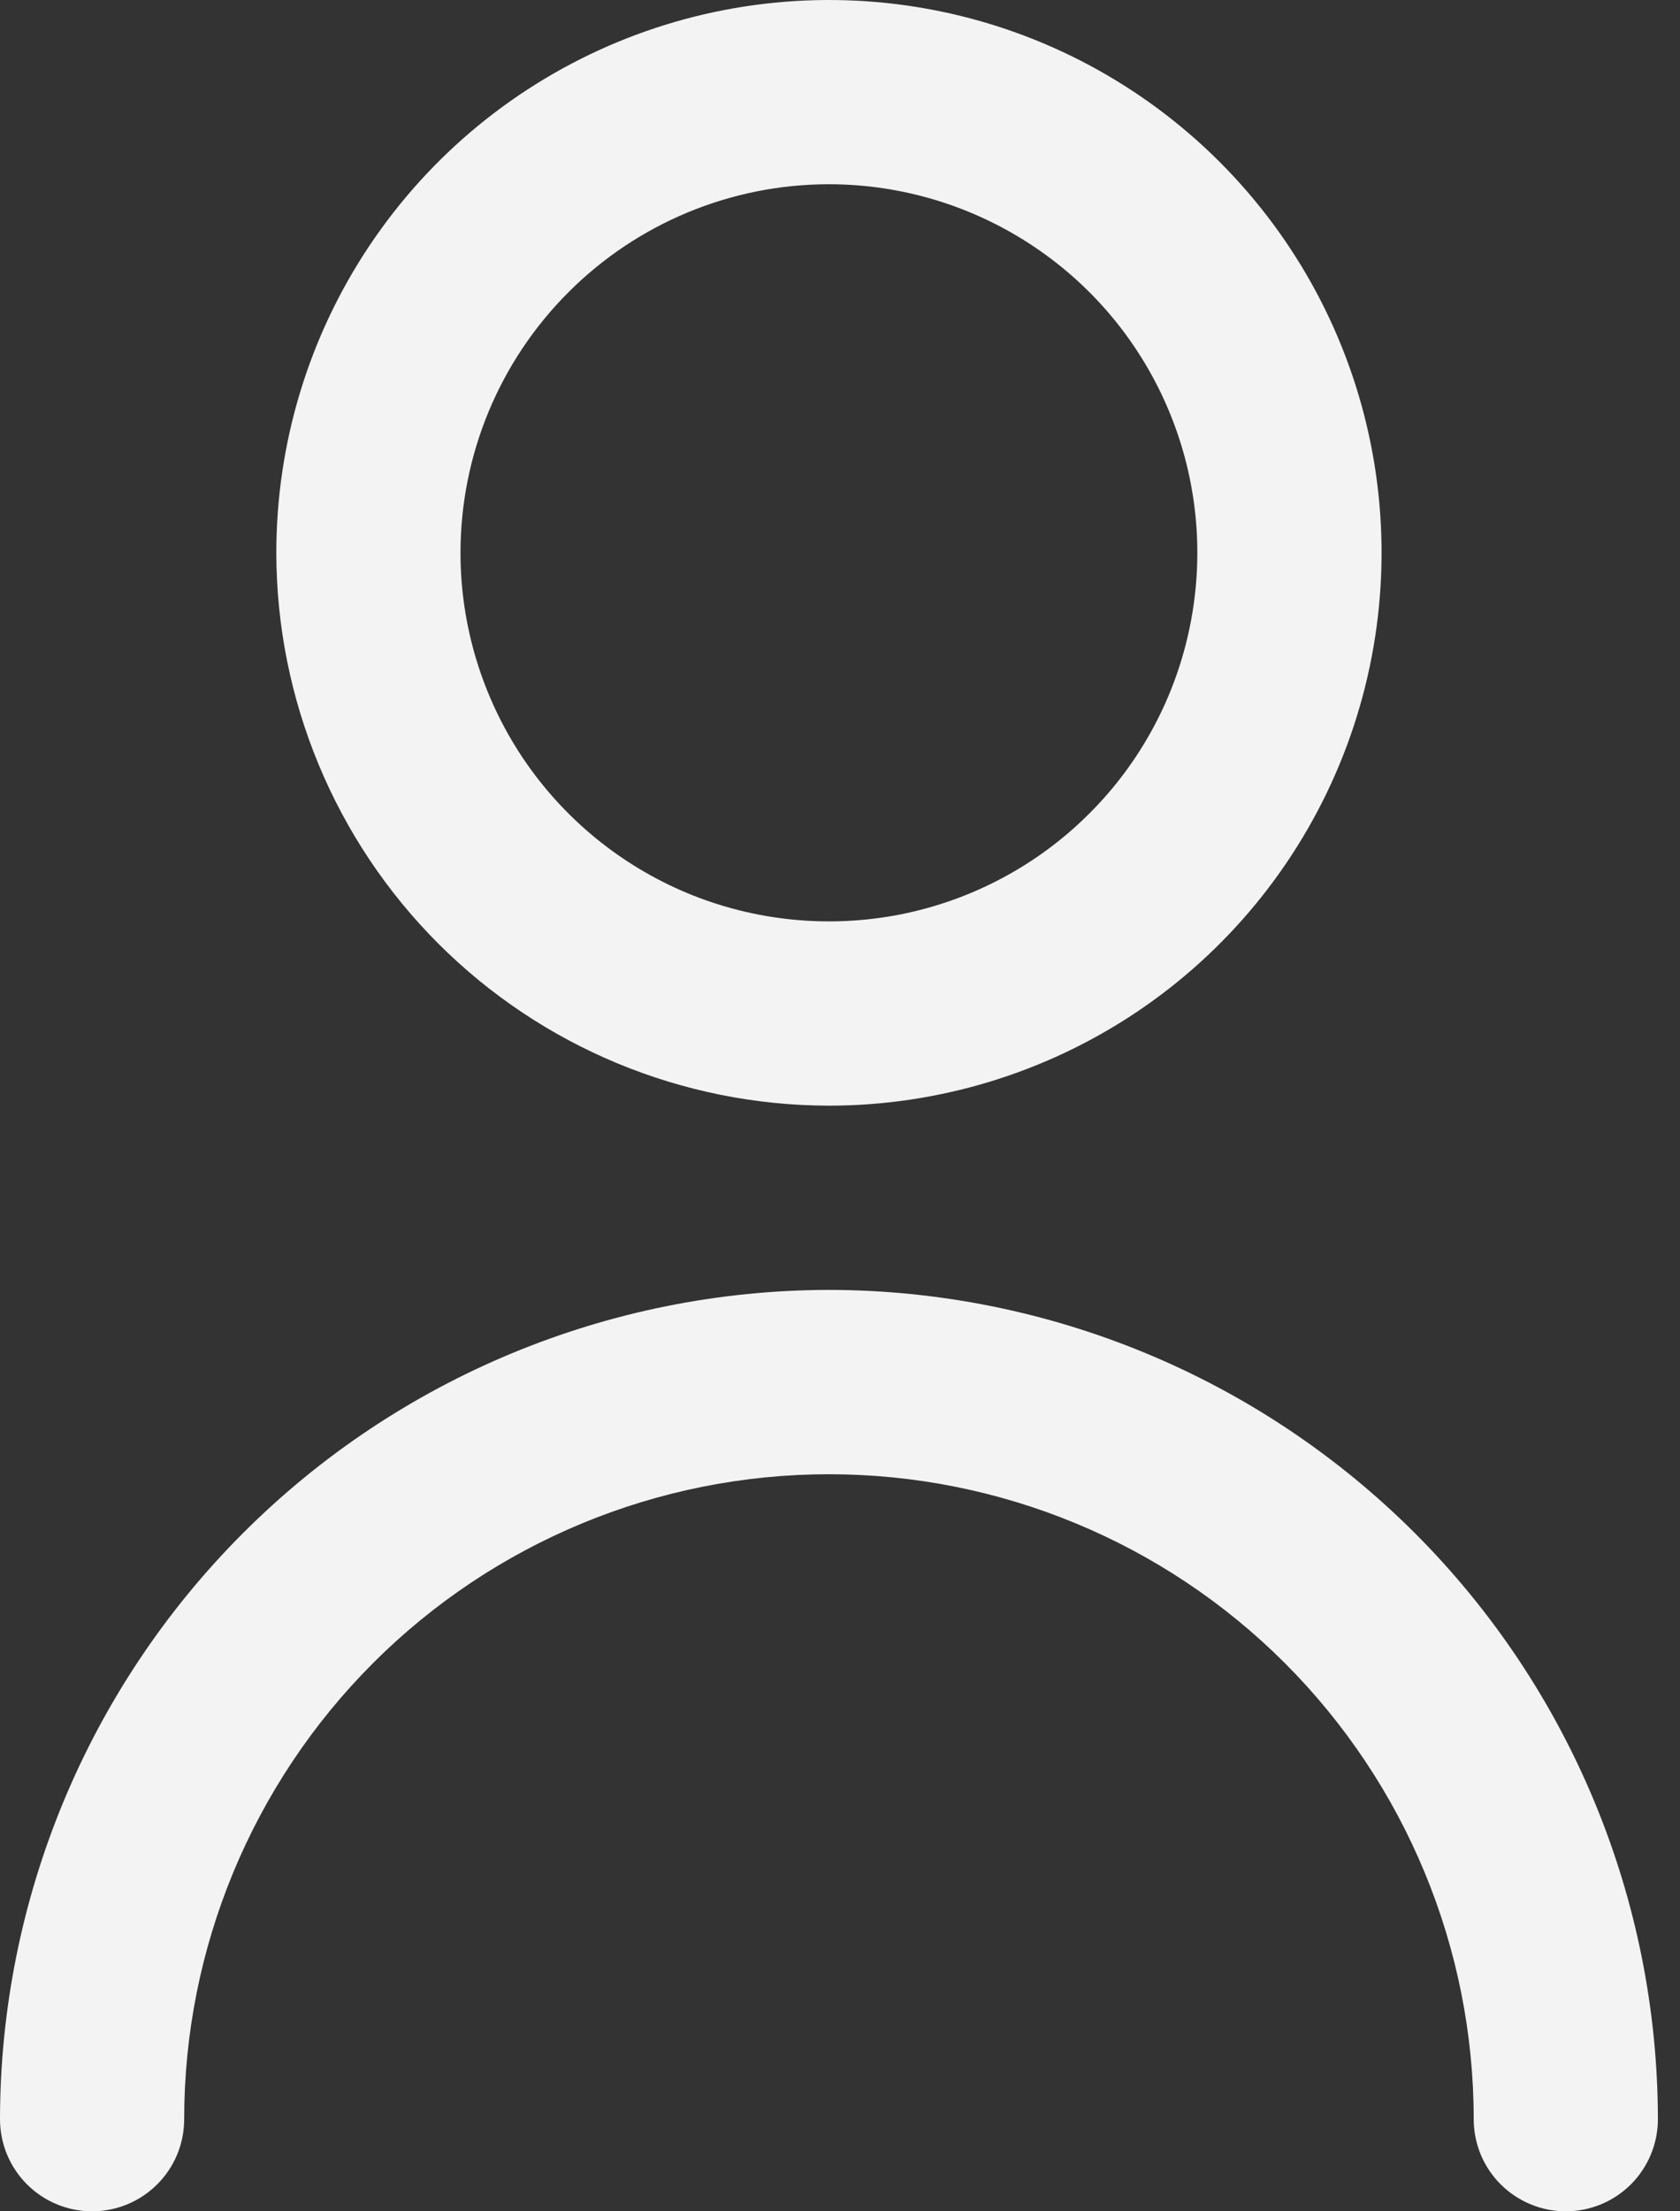 <svg width="19" height="25" viewBox="0 0 19 25" fill="none" xmlns="http://www.w3.org/2000/svg">
<rect x="0" y="0" width="19" height="25" fill="#333333" stroke="none"/>
<path d="M9.375 12.5C10.611 12.5 11.819 12.133 12.847 11.447C13.875 10.76 14.676 9.784 15.149 8.642C15.622 7.5 15.746 6.243 15.505 5.031C15.264 3.818 14.668 2.705 13.794 1.831C12.92 0.957 11.807 0.361 10.594 0.12C9.382 -0.121 8.125 0.003 6.983 0.476C5.841 0.949 4.865 1.75 4.178 2.778C3.491 3.805 3.125 5.014 3.125 6.25C3.127 7.907 3.786 9.496 4.957 10.668C6.129 11.839 7.718 12.498 9.375 12.5ZM9.375 2.083C10.199 2.083 11.005 2.328 11.69 2.786C12.375 3.243 12.909 3.894 13.224 4.655C13.54 5.417 13.622 6.255 13.461 7.063C13.301 7.871 12.904 8.614 12.321 9.196C11.739 9.779 10.996 10.176 10.188 10.337C9.38 10.497 8.542 10.415 7.78 10.1C7.019 9.784 6.368 9.25 5.91 8.565C5.453 7.88 5.208 7.074 5.208 6.25C5.208 5.145 5.647 4.085 6.429 3.304C7.21 2.522 8.27 2.083 9.375 2.083Z" fill="#F3F3F3"/>
<path d="M9.375 14.583C6.889 14.586 4.506 15.575 2.749 17.332C0.991 19.09 0.003 21.473 0 23.958C0 24.235 0.11 24.5 0.305 24.695C0.5 24.89 0.765 25 1.042 25C1.318 25 1.583 24.89 1.778 24.695C1.974 24.5 2.083 24.235 2.083 23.958C2.083 22.024 2.852 20.17 4.219 18.802C5.586 17.435 7.441 16.667 9.375 16.667C11.309 16.667 13.164 17.435 14.531 18.802C15.898 20.17 16.667 22.024 16.667 23.958C16.667 24.235 16.776 24.5 16.972 24.695C17.167 24.89 17.432 25 17.708 25C17.985 25 18.25 24.89 18.445 24.695C18.64 24.5 18.75 24.235 18.75 23.958C18.747 21.473 17.759 19.09 16.001 17.332C14.243 15.575 11.861 14.586 9.375 14.583Z" fill="#F3F3F3"/>
</svg>
